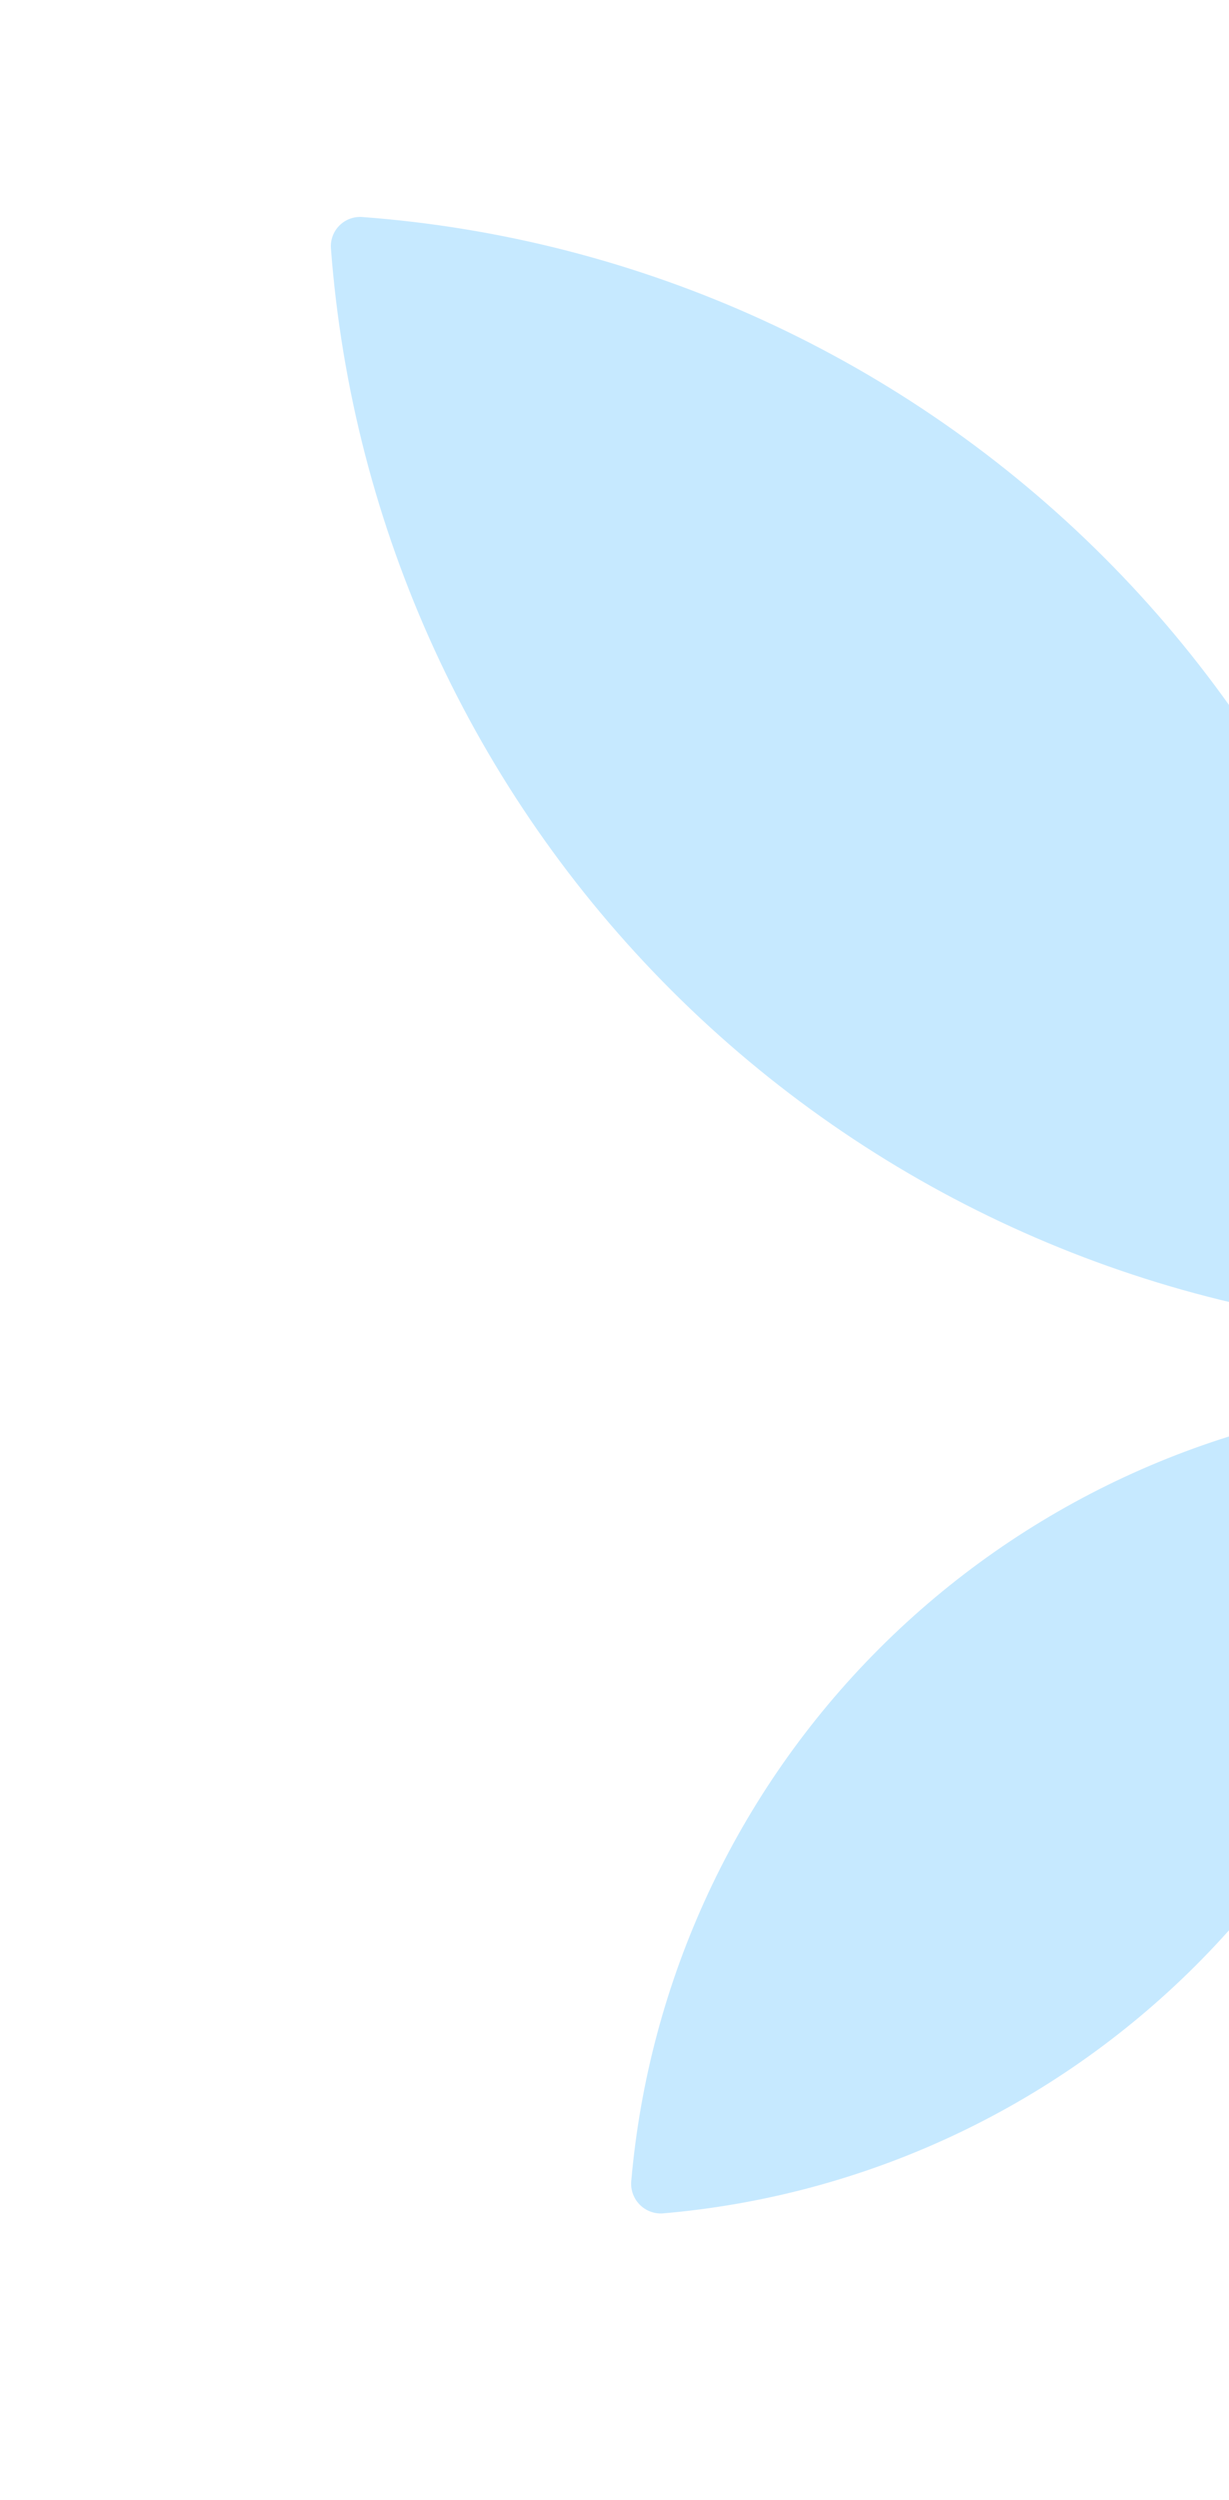<svg width="60" height="122" viewBox="0 0 60 122" fill="none" xmlns="http://www.w3.org/2000/svg">
<path d="M16.155 12.103C17.18 25.777 23.078 38.629 32.776 48.323C42.474 58.018 55.329 63.91 69.003 64.929C69.202 64.938 69.4 64.906 69.585 64.834C69.771 64.763 69.939 64.653 70.08 64.512C70.221 64.371 70.33 64.203 70.402 64.018C70.474 63.832 70.506 63.634 70.497 63.435C69.486 49.754 63.593 36.892 53.893 27.191C44.193 17.491 31.33 11.598 17.649 10.587C17.448 10.578 17.248 10.611 17.061 10.684C16.874 10.757 16.705 10.868 16.564 11.011C16.423 11.154 16.313 11.325 16.243 11.514C16.173 11.702 16.143 11.902 16.155 12.103Z" fill="#C6E9FF"/>
<path d="M30.815 106.472C30.803 106.675 30.833 106.879 30.905 107.07C30.976 107.26 31.087 107.434 31.23 107.579C31.373 107.724 31.545 107.837 31.735 107.911C31.924 107.985 32.127 108.019 32.331 108.009C42.17 107.172 51.396 102.885 58.38 95.905C65.365 88.924 69.657 79.7 70.5 69.862C70.509 69.657 70.476 69.454 70.402 69.263C70.328 69.072 70.215 68.899 70.07 68.754C69.926 68.61 69.752 68.497 69.562 68.423C69.371 68.349 69.167 68.315 68.963 68.325C59.129 69.171 49.91 73.462 42.931 80.441C35.952 87.42 31.661 96.639 30.815 106.472Z" fill="#C6E9FF"/>
</svg>
